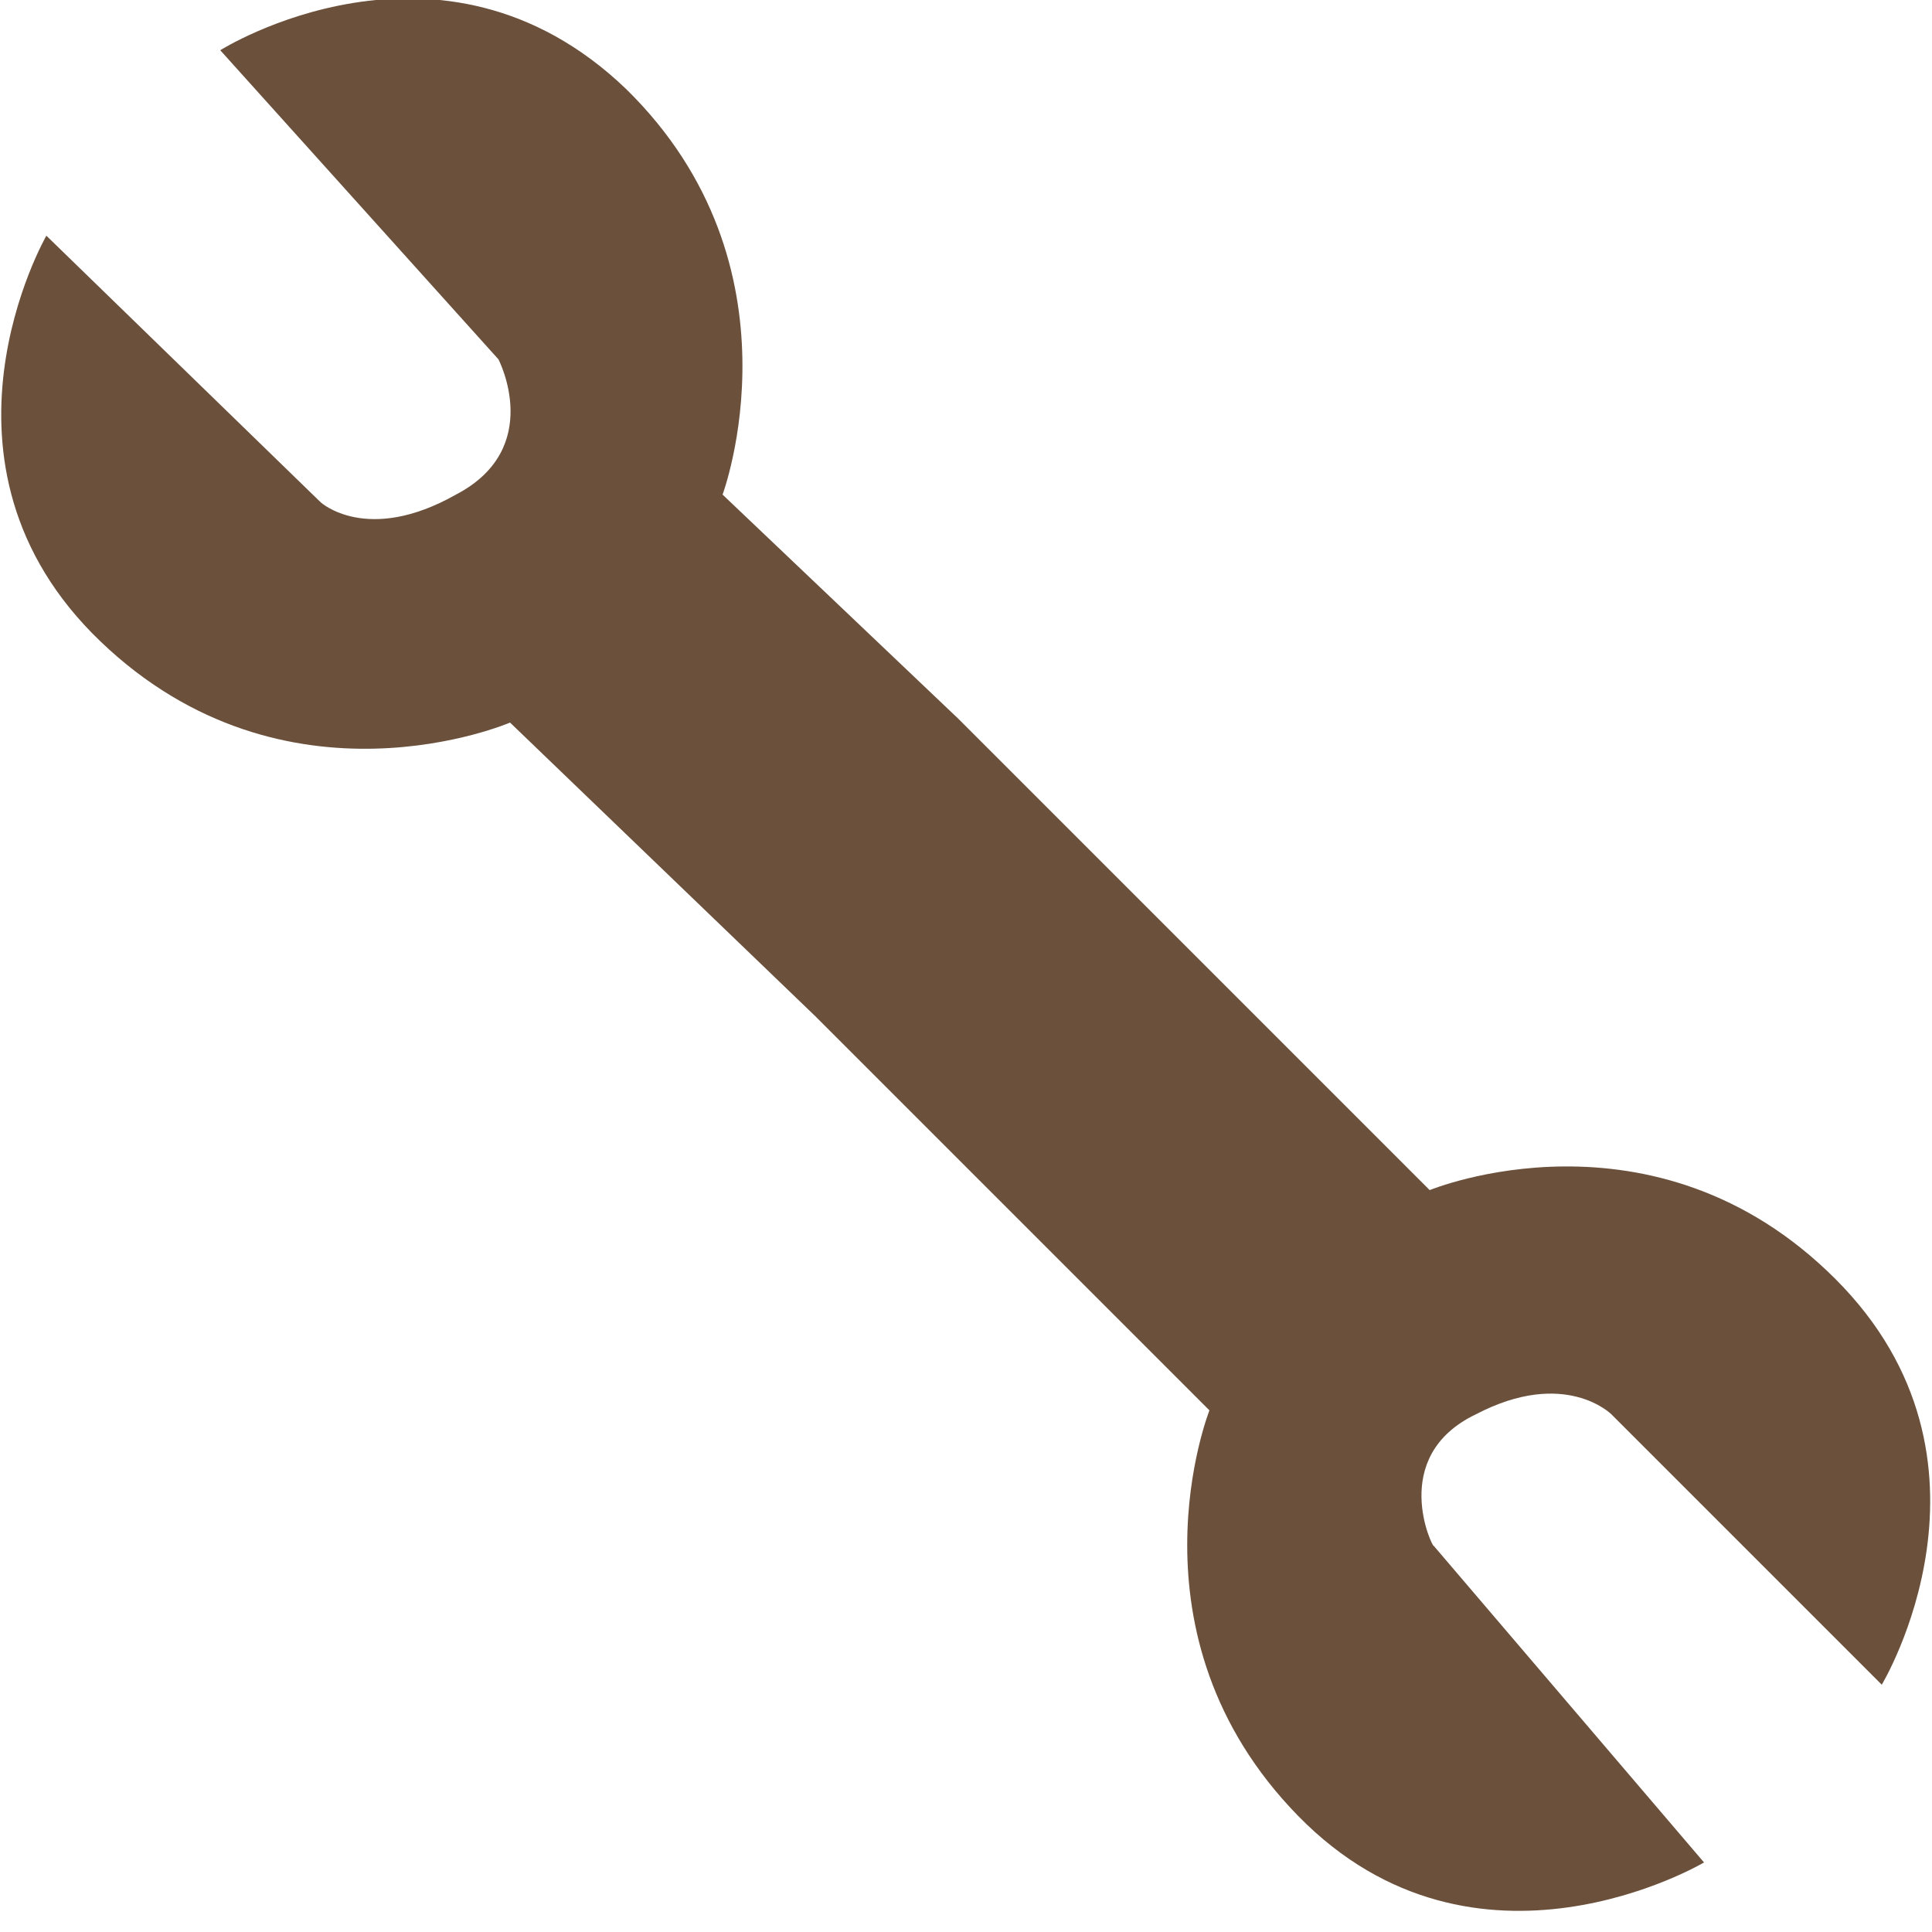 <?xml version="1.0" encoding="utf-8"?>
<!-- Generator: Adobe Illustrator 22.0.1, SVG Export Plug-In . SVG Version: 6.00 Build 0)  -->
<svg version="1.1" id="Слой_1" xmlns="http://www.w3.org/2000/svg" xmlns:xlink="http://www.w3.org/1999/xlink" x="0px" y="0px"
	 viewBox="0 0 50 50" style="enable-background:new 0 0 50 50;" xml:space="preserve">
<style type="text/css">
	.st0{fill:#6B513C;}
</style>
<path class="st0" d="M38.2,36.6c2.3-1.2,3.5,0,3.5,0l7,7c0,0,3.5-5.8-1.2-10.5s-10.5-2.3-10.5-2.3l-5.7-5.7l-4.6-4.6l-1.9-1.9l0,0
	l-6.1-5.8c0,0,2.2-5.9-2.5-10.5c-4.8-4.6-10.5-1-10.5-1l7.2,8c0,0,1.2,2.3-1.1,3.5C9.5,14.1,8.3,13,8.3,13L1.2,6.1
	c0,0-3.4,5.9,1.4,10.5c4.8,4.6,10.6,2.1,10.6,2.1l7.9,7.6l10.2,10.2c0,0-2.3,5.8,2.3,10.5s10.5,1.2,10.5,1.2l-7-8.2
	C37.1,40.1,35.9,37.7,38.2,36.6z"/>
</svg>
